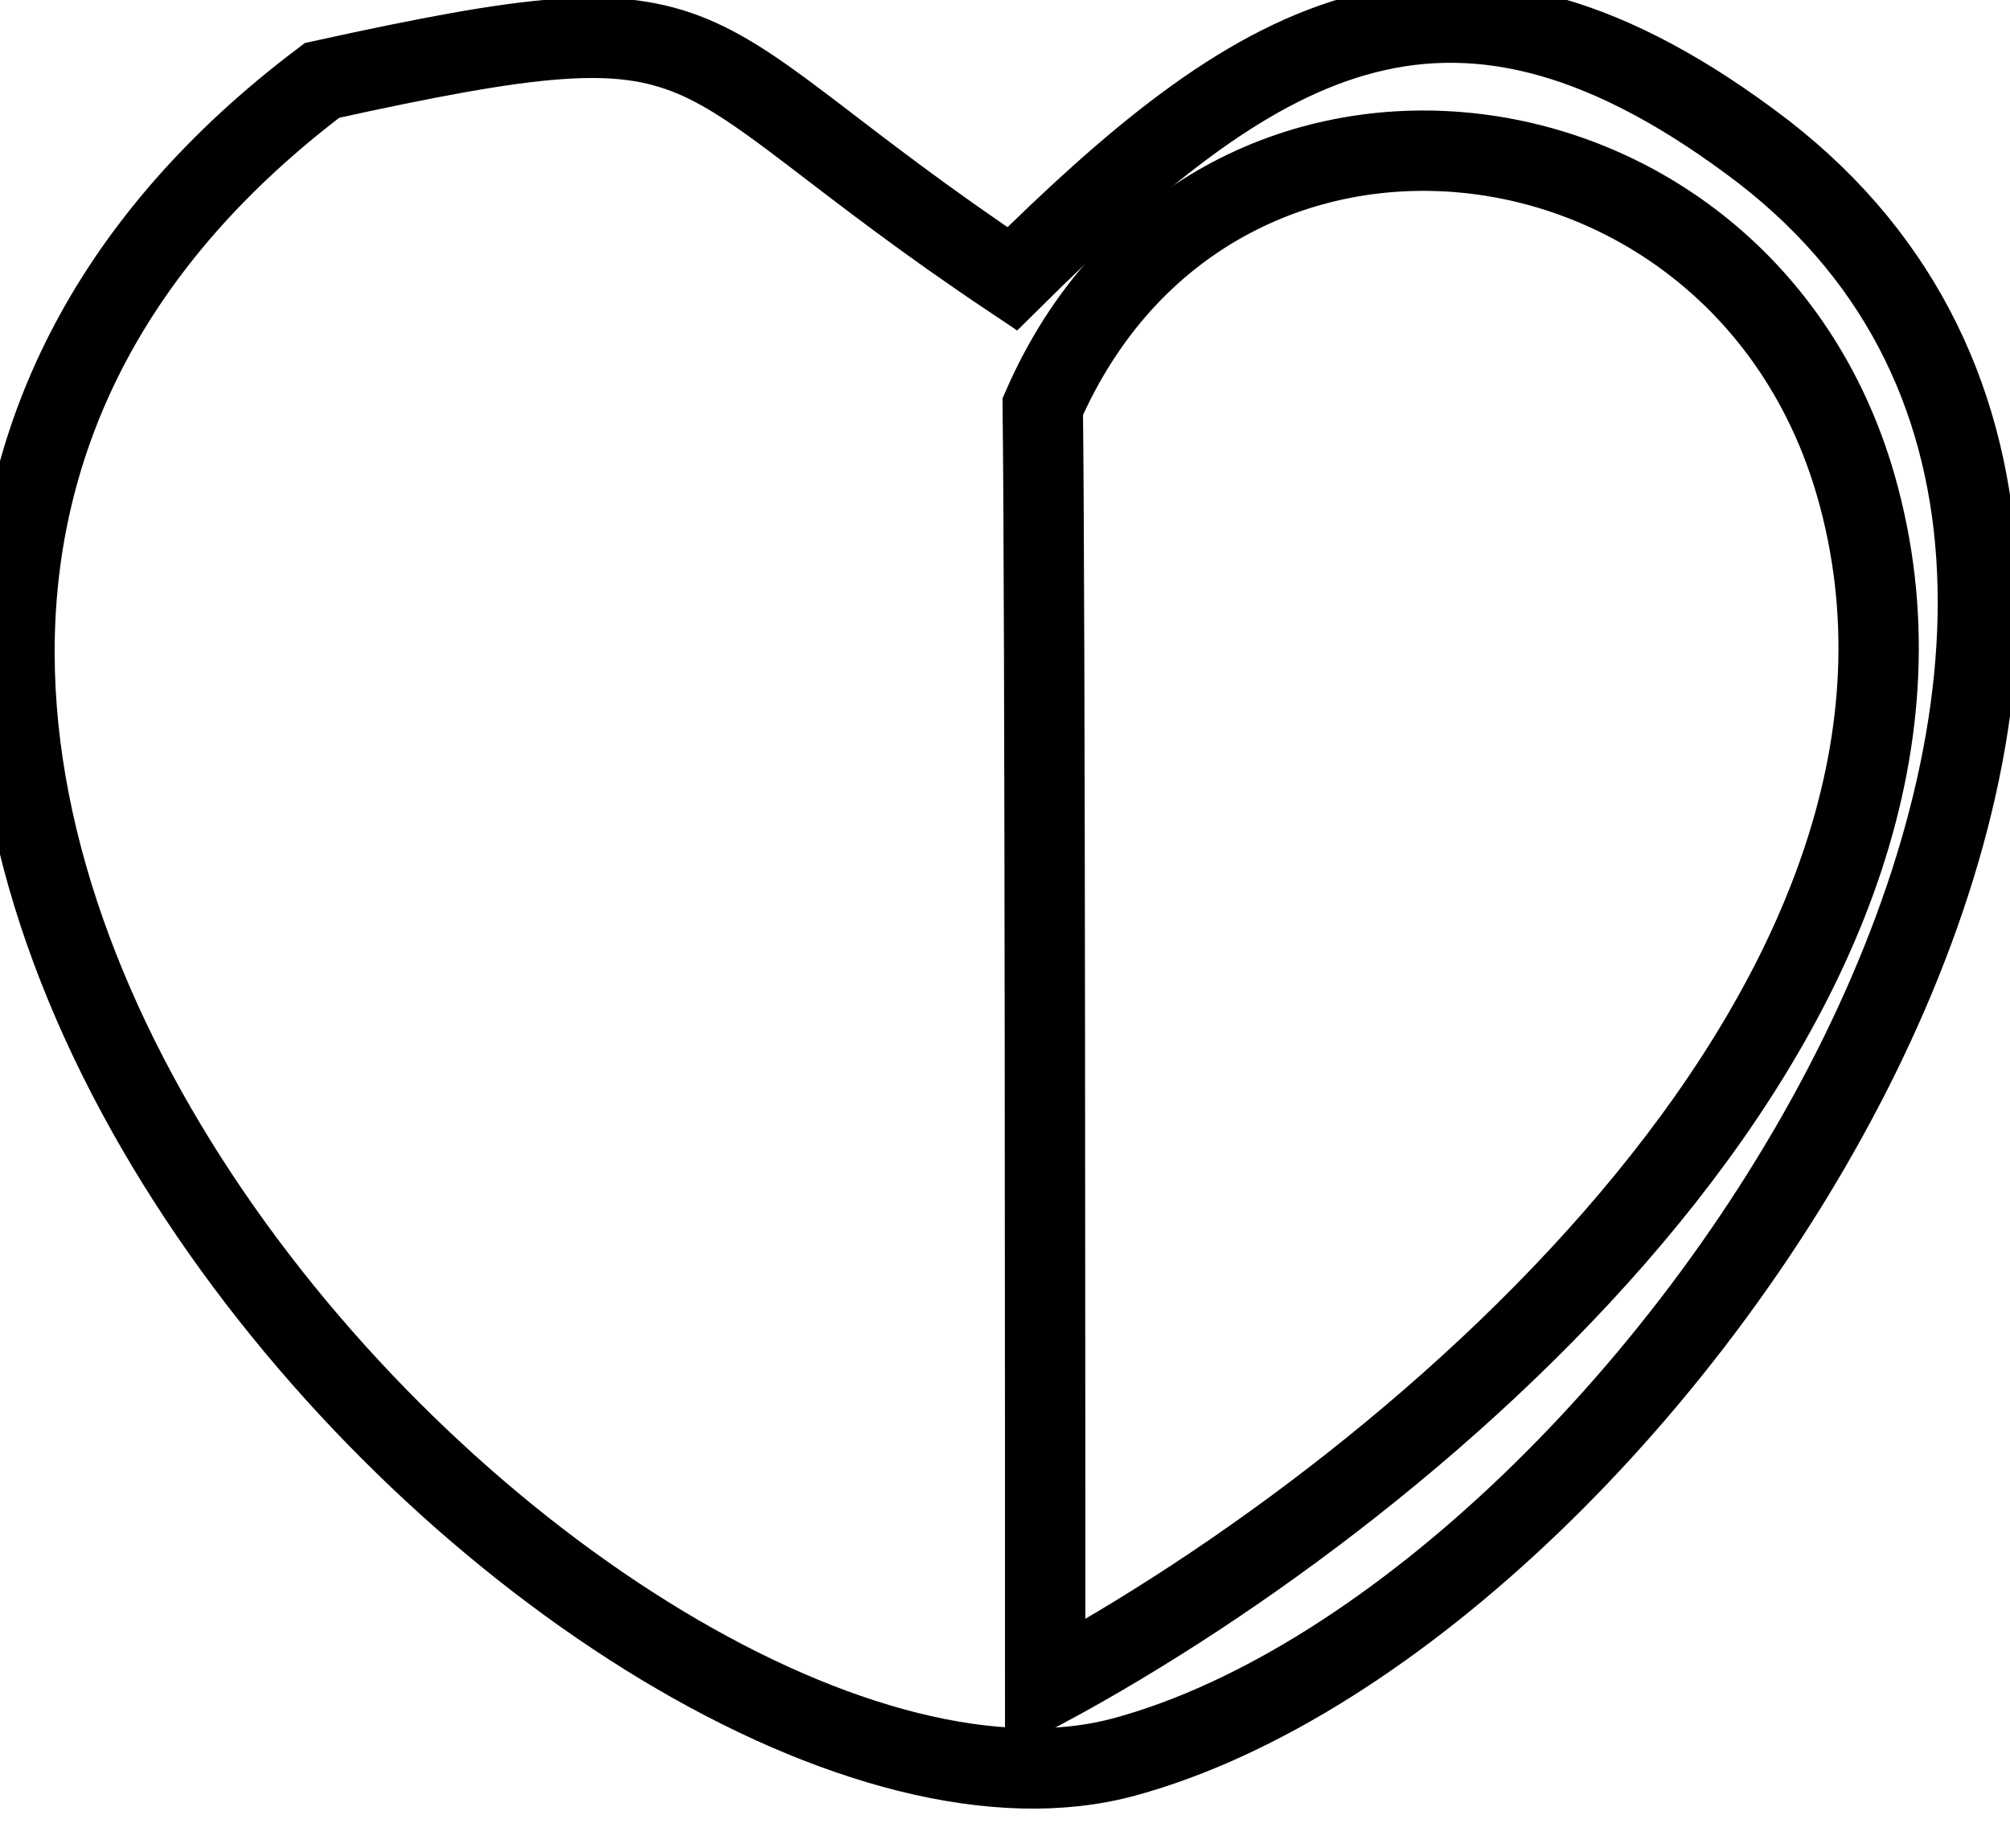 <?xml version="1.0" encoding="UTF-8" standalone="no"?>
<!DOCTYPE svg PUBLIC "-//W3C//DTD SVG 20010904//EN"
              "http://www.w3.org/TR/2001/REC-SVG-20010904/DTD/svg10.dtd">

<svg xmlns="http://www.w3.org/2000/svg"
     width="0.347in" height="0.319in"
     viewBox="0 0 25 23">
  <path id="subsigil"
        fill="none" stroke="black" stroke-width="1"
        d="M 12.97,5.06
           C 15.05,0.30 21.66,1.08 23.09,6.04
             24.89,12.31 17.74,18.45 13.00,21.00
             13.00,18.03 13.00,7.50 12.97,5.06 Z" />
  <path id="sigil"
        fill="none" stroke="black" stroke-width="1"
        d="M 12.59,3.47
           C 15.56,0.53 17.94,-1.07 21.77,1.76
             29.12,7.14 20.64,20.04 14.00,21.86
             7.57,23.63 -6.63,9.01 4.00,1.00
             9.24,-0.15 8.19,0.53 12.59,3.47 Z" />
</svg>
